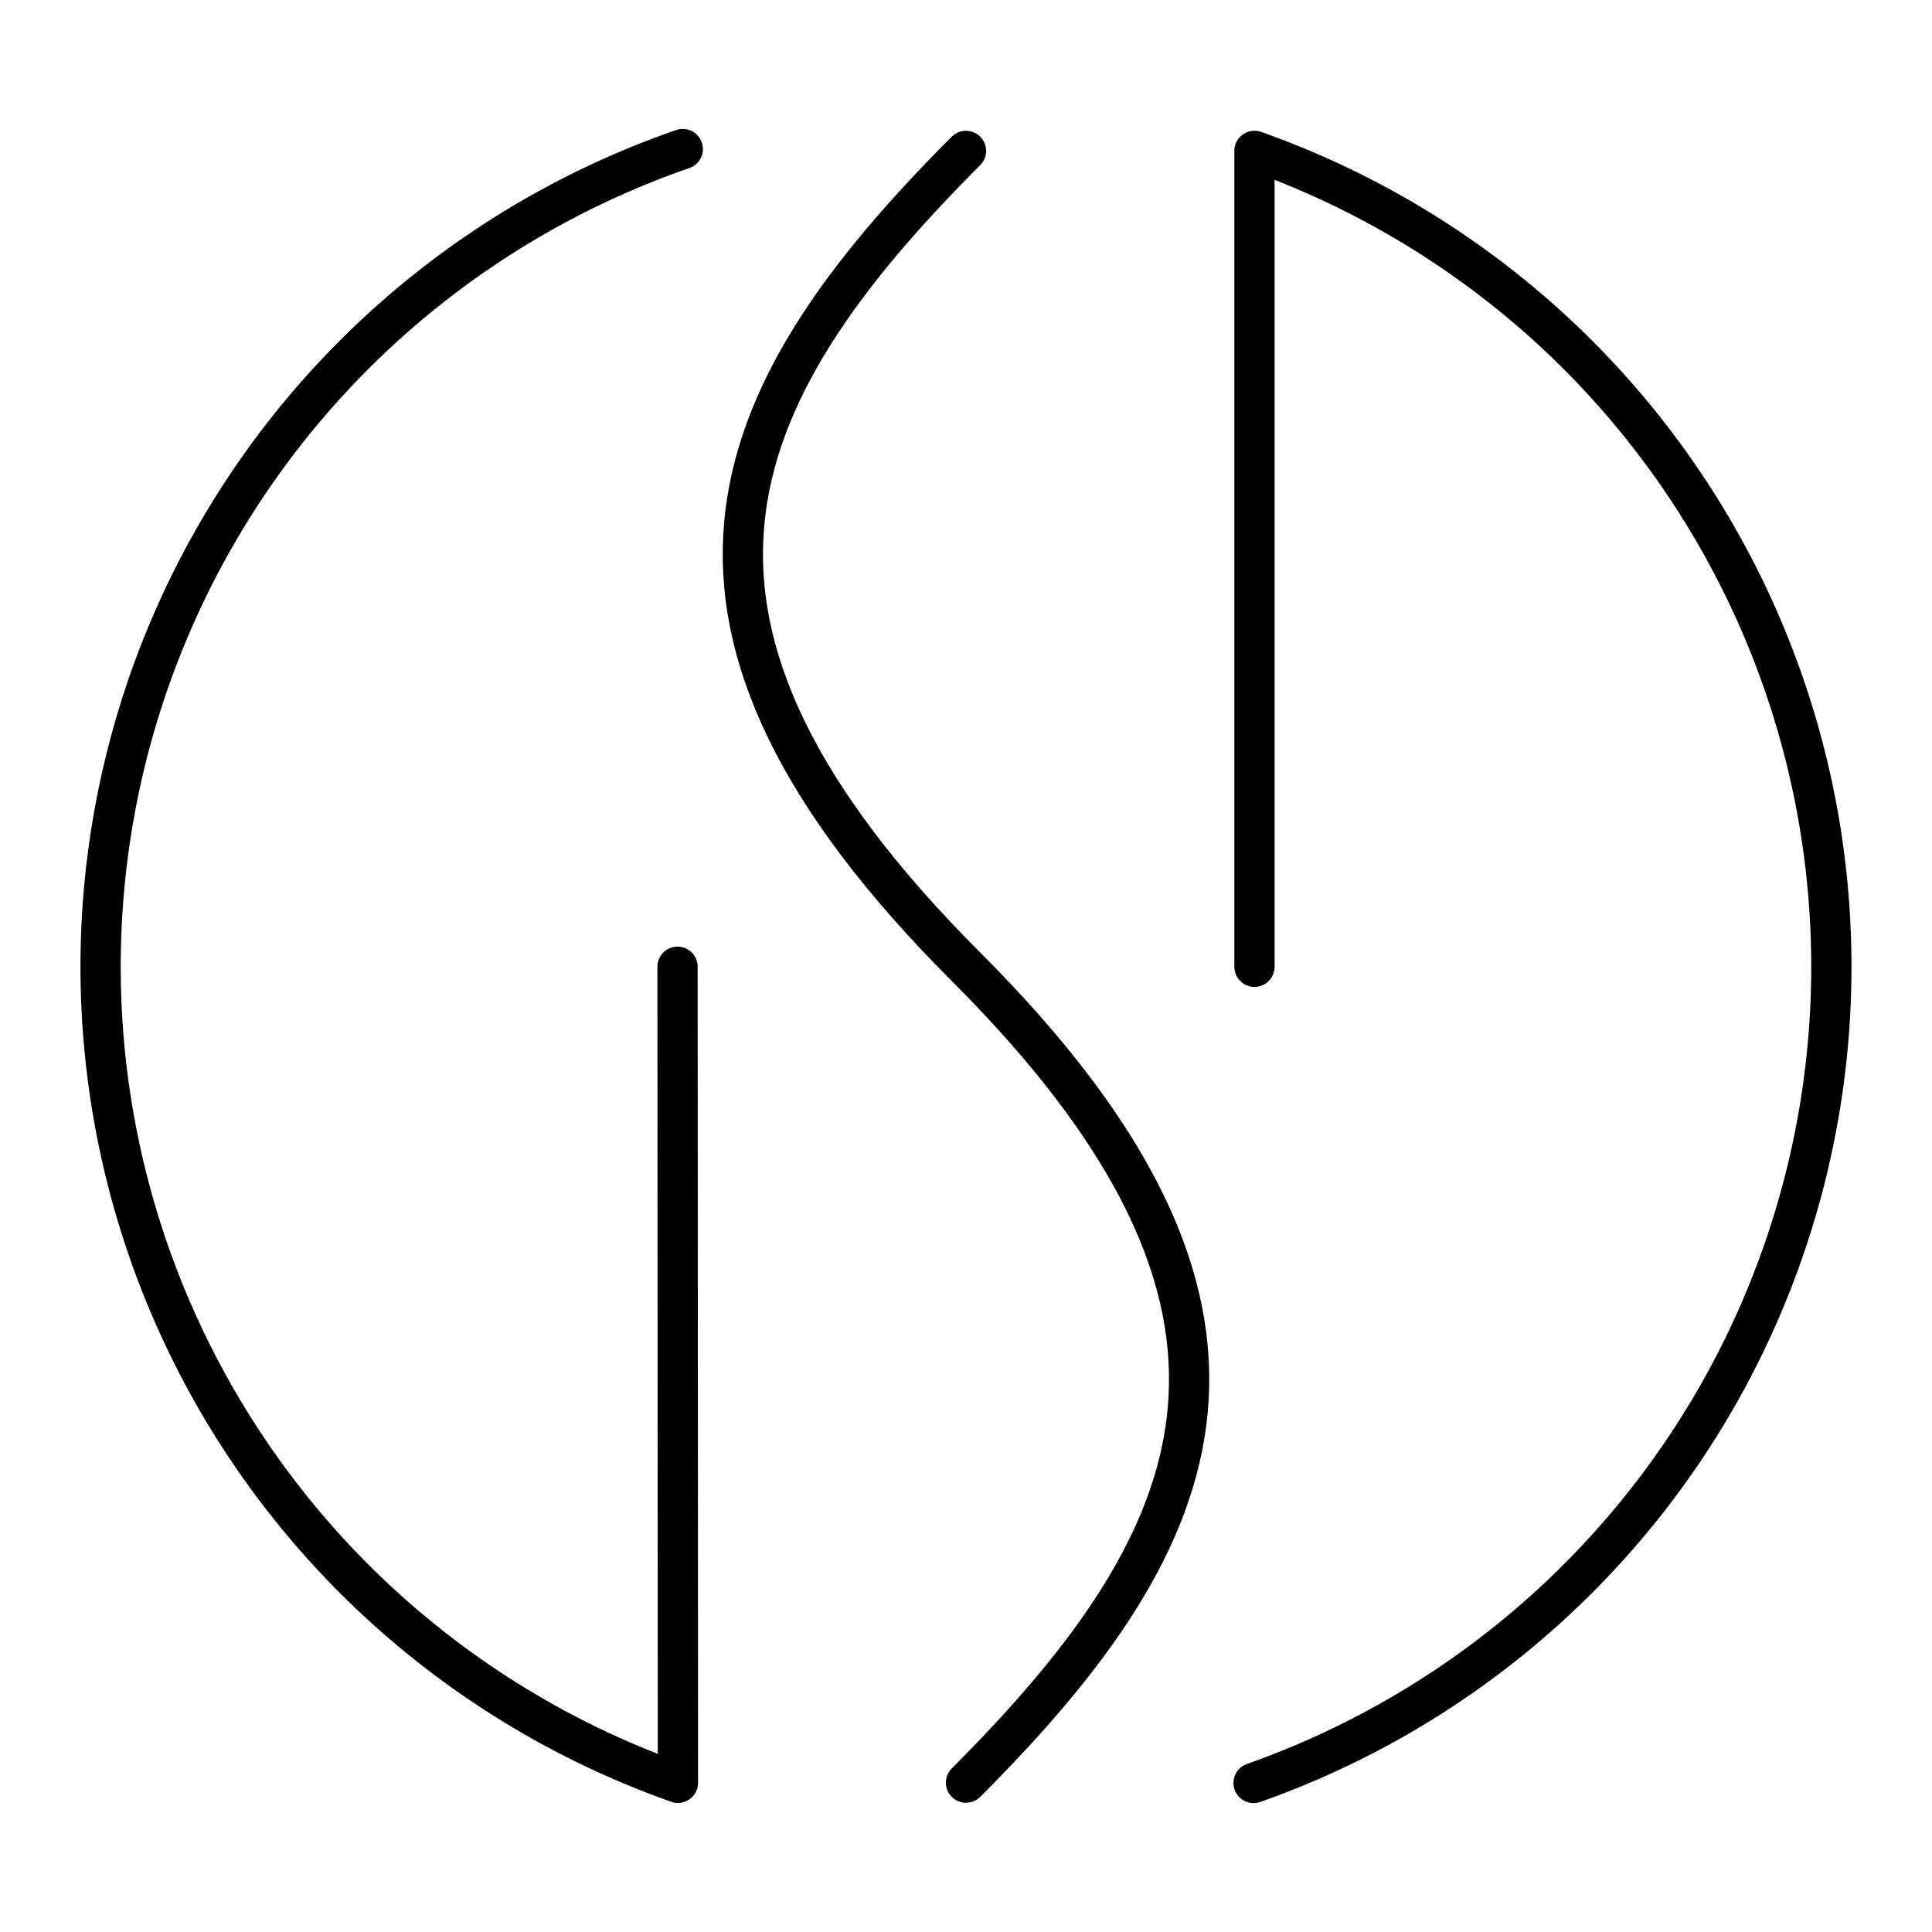 <svg xmlns="http://www.w3.org/2000/svg" width="1em" height="1em" viewBox="0 0 48 48"><path fill="none" stroke="currentColor" stroke-linecap="round" stroke-linejoin="round" d="m16.833 24.019l.01 20.274a21.5 21.5 0 0 1 .12-40.59m14.204 20.316V3.749a21.5 21.5 0 0 1-.022 40.548"/><path fill="none" stroke="currentColor" stroke-linecap="round" stroke-linejoin="round" d="M24 44.289c6.18-6.18 8.512-11.759 0-20.27S17.819 9.93 24 3.749"/></svg>